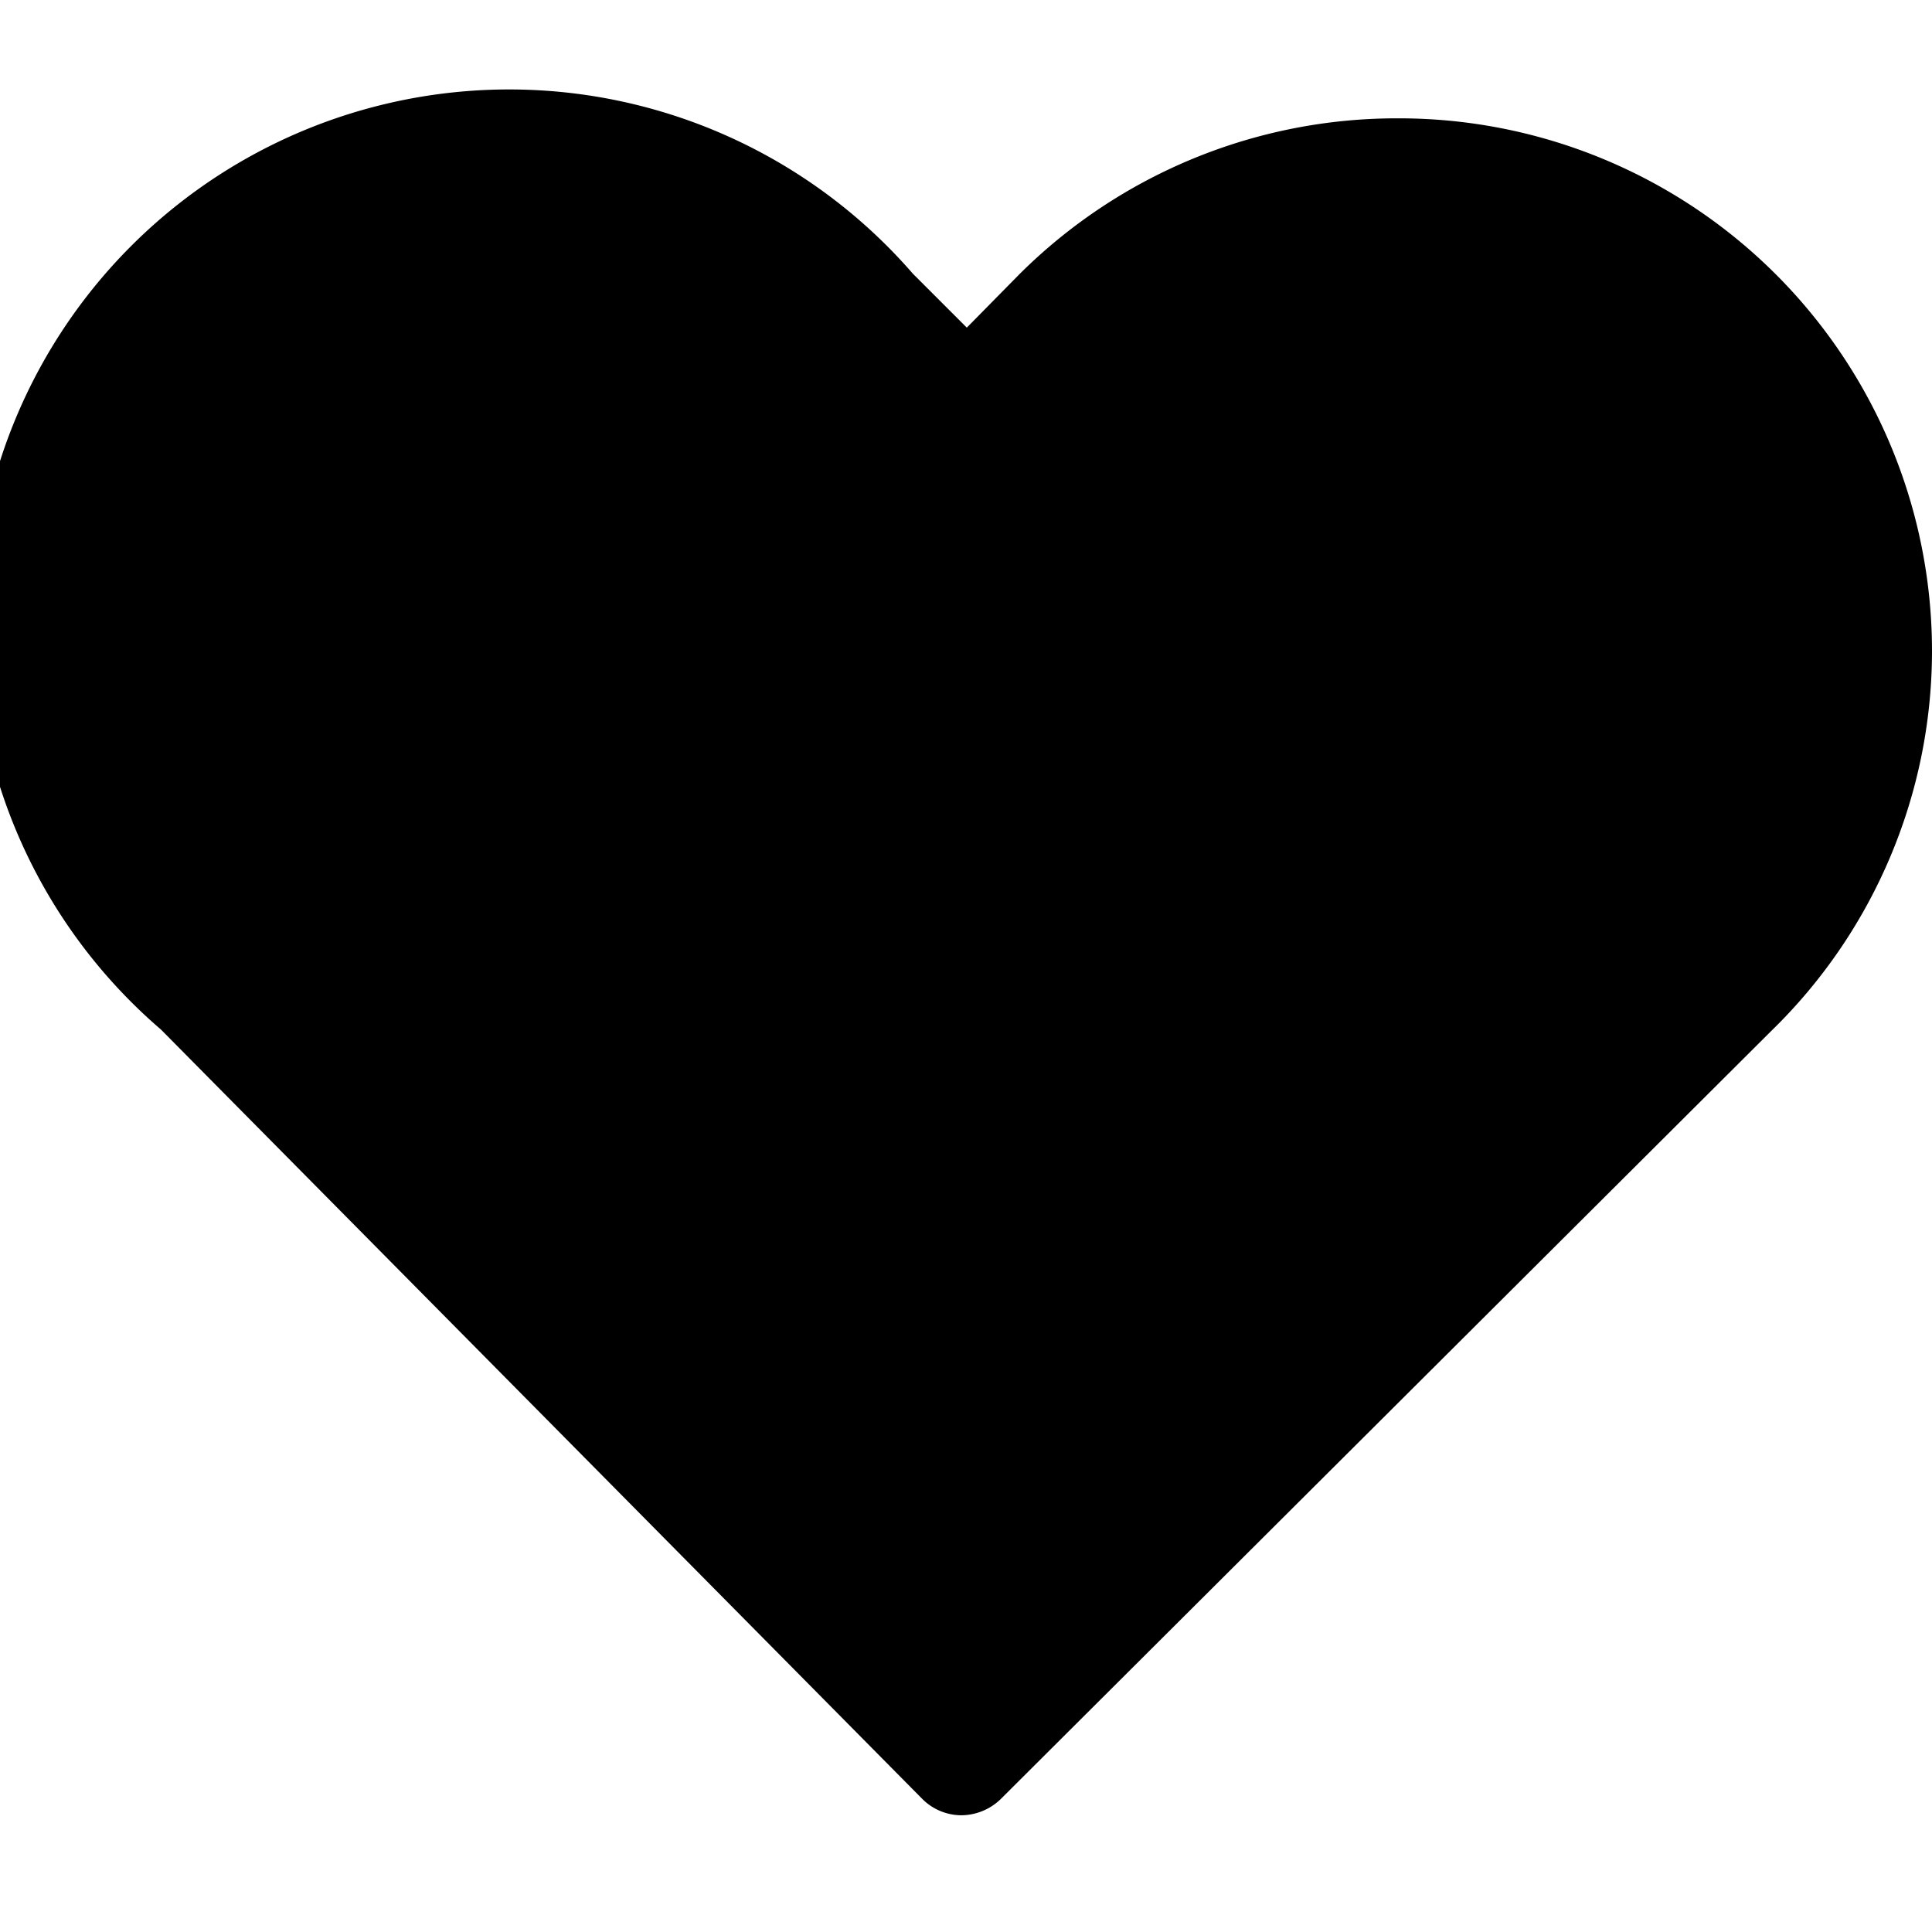 <svg id="Слой_1" data-name="Слой 1" xmlns="http://www.w3.org/2000/svg" viewBox="0 0 24 24">
  <title>Icons_2</title>
  <path d="M24,8.11a6.59,6.59,0,0,1-2,4.7l-9.57,9.54a.71.71,0,0,1-.49.2.69.69,0,0,1-.48-.2L2,12.79A6.64,6.64,0,1,1,11.34,3.4l.67.67.65-.66a6.64,6.64,0,0,1,4.71-1.94A6.62,6.62,0,0,1,24,8.11Z"/>
</svg>
